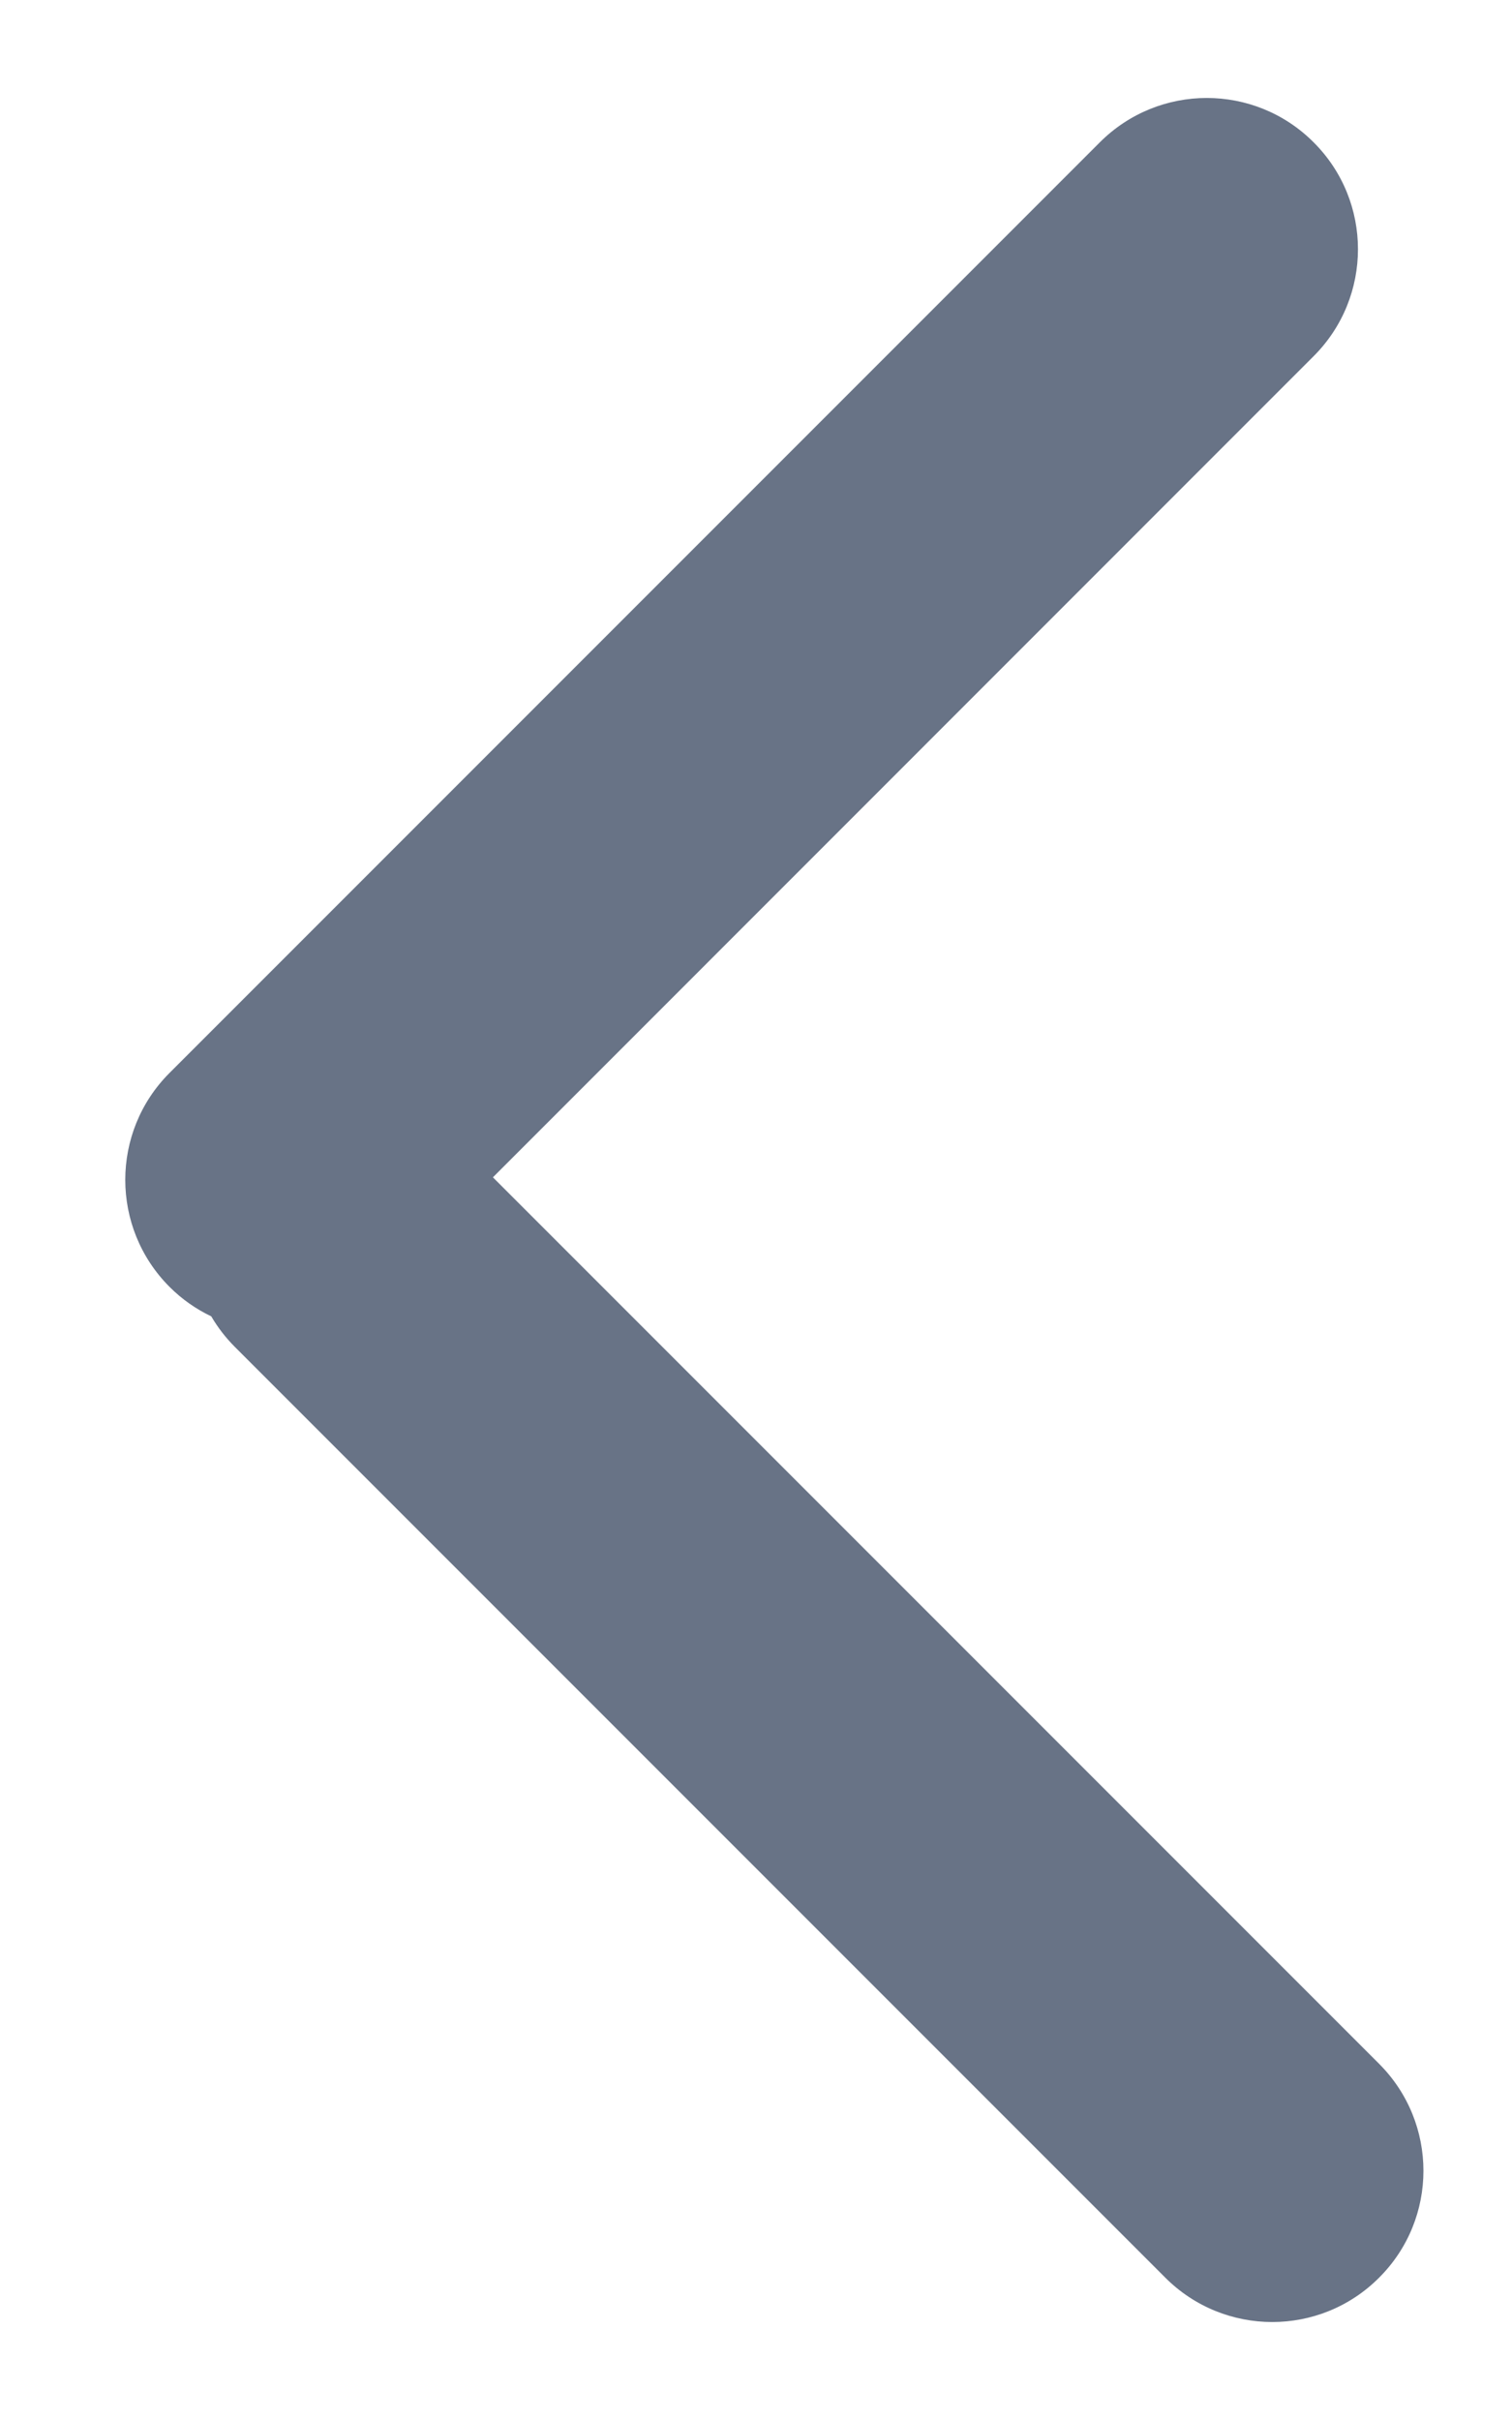 <svg
  xmlns="http://www.w3.org/2000/svg"
  width="10"
  height="16"
  viewBox="0 0 10 16"
  fill="none"
>
  <path
    fill-rule="evenodd"
    clip-rule="evenodd"
    d="M8.688 0.941C9.079 1.331 9.079 1.964 8.688 2.355L3.26 7.784L9.121 13.645C9.512 14.036 9.512 14.669 9.121 15.059C8.731 15.45 8.098 15.45 7.707 15.059L1.554 8.906C1.492 8.844 1.44 8.776 1.397 8.703C1.298 8.656 1.204 8.591 1.121 8.508C0.731 8.117 0.731 7.484 1.121 7.094L7.274 0.941C7.665 0.55 8.298 0.55 8.688 0.941Z" fill="#687386"/>
</svg>
